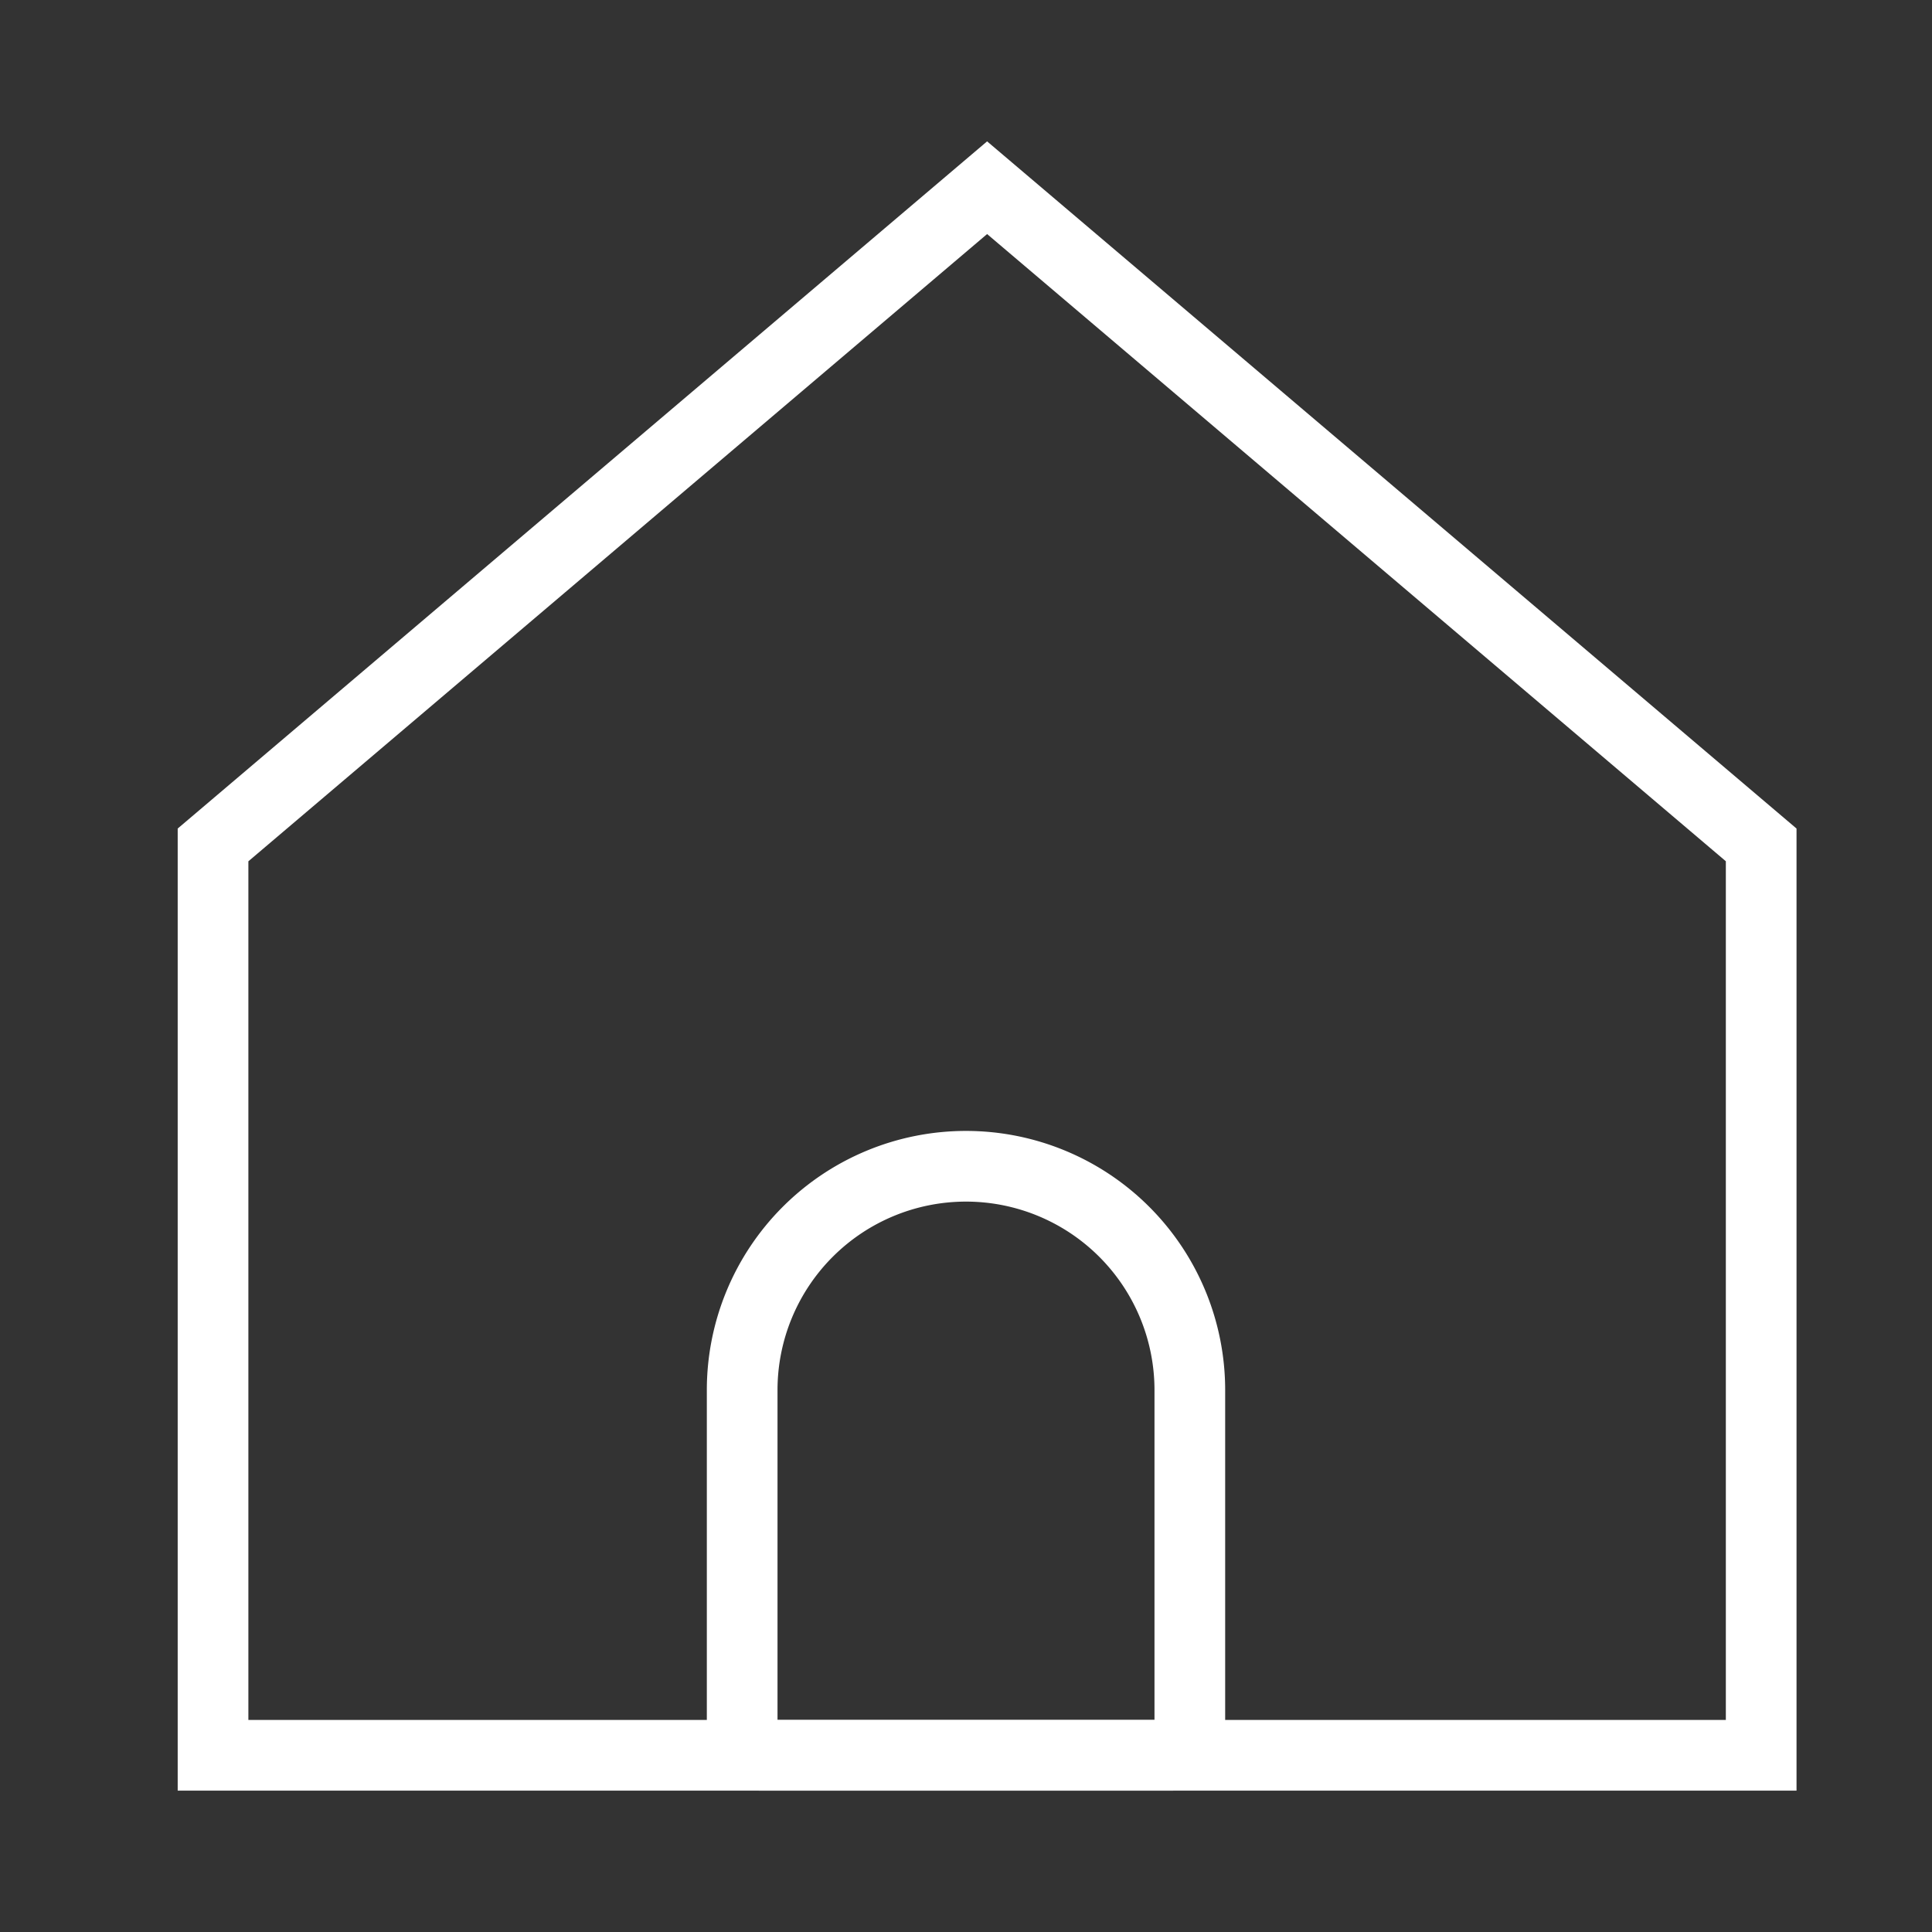 <svg xmlns="http://www.w3.org/2000/svg" width="41" height="41" viewBox="0 0 41 41">
    <rect x="0" y="0" width="41" height="41" fill="#333333" stroke="none"/>
    <defs>
        <style>
            .cls-4{stroke:none}
        </style>
    </defs>
    <g id="ico_main_menu_view1" transform="translate(0.116 -0.02)">
        <g id="합치기_62" fill="none">
            <path d="M0 35V14.583L17.177 0l17.177 14.583V35z" class="cls-4" transform="translate(3.655 3.02)"/>
            <path fill="#fff" d="M32.854 33.5V15.277L17.177 1.967 1.5 15.278V33.5h31.354m1.5 1.5H0V14.583L17.177 0l17.177 14.583V35z" transform="translate(3.655 3.02)"/>
        </g>
        <g id="사각형_707" fill="none" stroke="#fff" stroke-width="1.5px">
            <path d="M5.5 0A5.5 5.5 0 0 1 11 5.5V14H0V5.5A5.5 5.5 0 0 1 5.5 0z" class="cls-4" transform="translate(14.884 24.02)"/>
            <path d="M5.5.75a4.75 4.75 0 0 1 4.75 4.75v7.365a.385.385 0 0 1-.385.385h-8.73a.385.385 0 0 1-.385-.385V5.5A4.75 4.75 0 0 1 5.5.75z" transform="translate(14.884 24.02)"/>
        </g>
    </g>
</svg>
